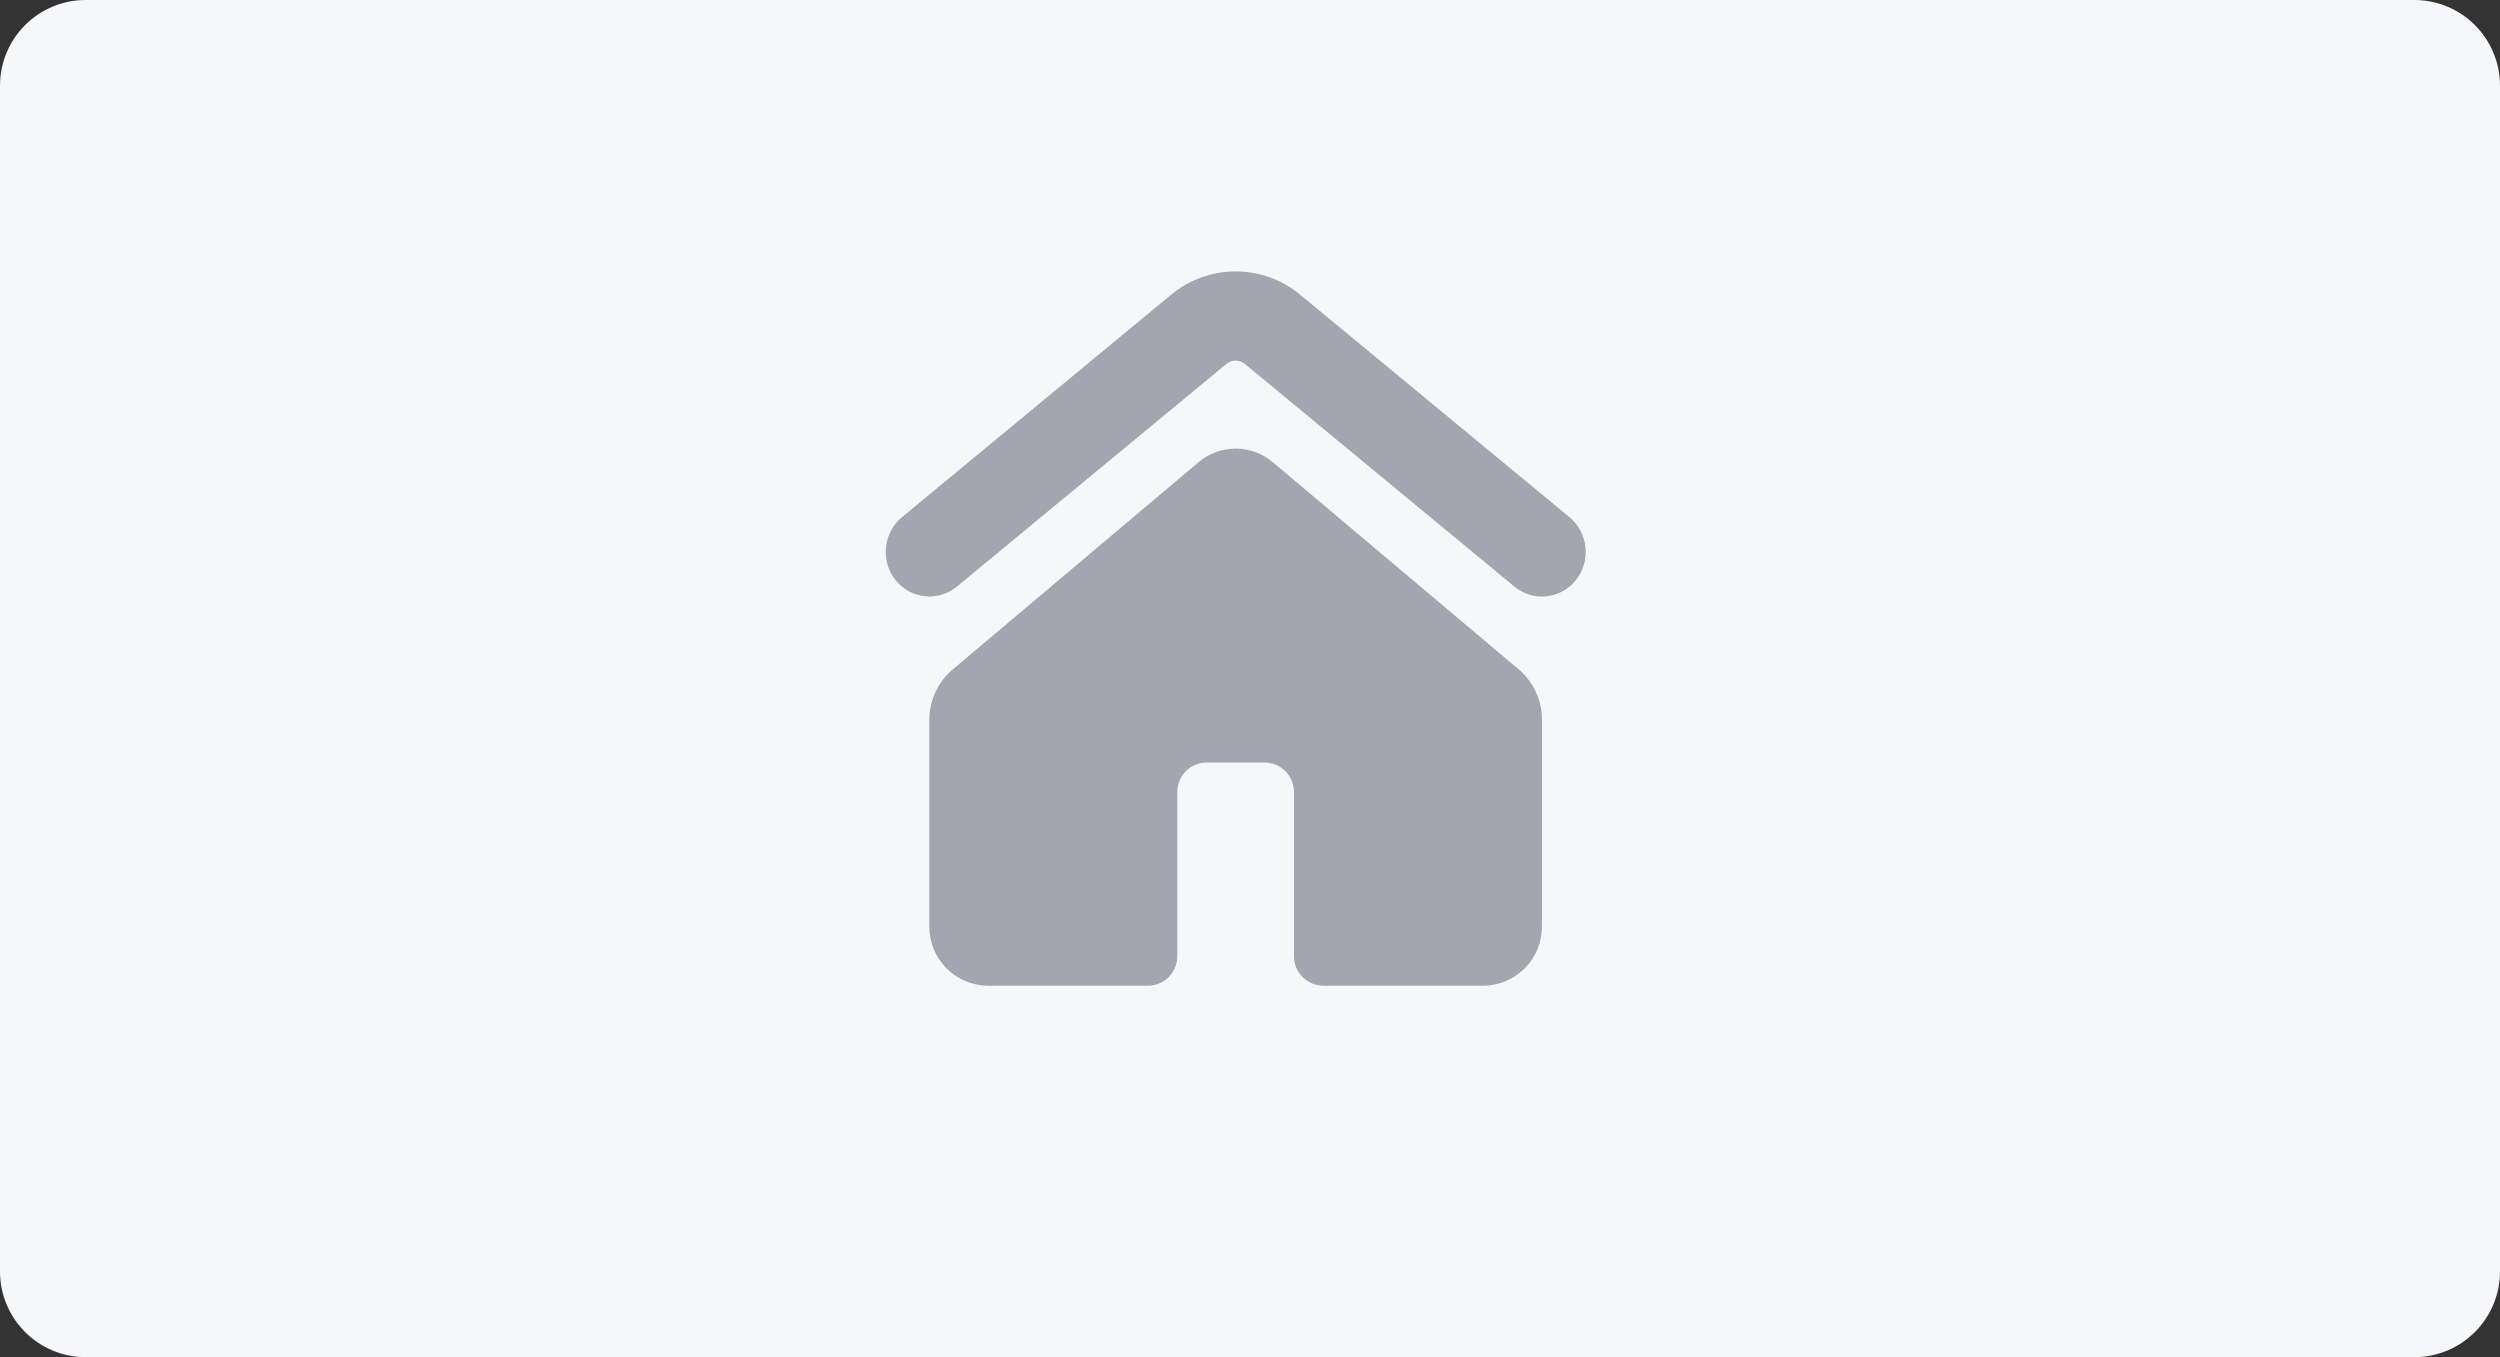 <svg width="175" height="95" viewBox="0 0 175 95" fill="none" xmlns="http://www.w3.org/2000/svg">
<rect x="0" y="0" width="175" height="95" fill="#333333" stroke="none"/>
<path d="M0 6C0 2.686 2.686 0 6 0H169C172.314 0 175 2.686 175 6V89C175 92.314 172.314 95 169 95H6C2.686 95 0 92.314 0 89V6Z" fill="#F6F7F8"/>
<path d="M66.981 41.063L85.853 25.473C86.033 25.324 86.26 25.242 86.495 25.242C86.729 25.242 86.957 25.324 87.137 25.473L106.009 41.063C106.32 41.321 106.679 41.514 107.066 41.63C107.453 41.747 107.859 41.785 108.261 41.742C108.663 41.699 109.052 41.575 109.405 41.379C109.758 41.183 110.069 40.918 110.317 40.6C110.829 39.952 111.068 39.13 110.983 38.309C110.898 37.488 110.496 36.732 109.863 36.202L90.991 20.613C89.725 19.57 88.136 19 86.495 19C84.854 19 83.264 19.57 81.998 20.613L63.137 36.202C62.504 36.732 62.102 37.488 62.017 38.309C61.932 39.13 62.171 39.952 62.682 40.6C62.932 40.916 63.242 41.179 63.594 41.374C63.946 41.569 64.334 41.691 64.734 41.735C65.135 41.778 65.54 41.74 65.925 41.625C66.311 41.51 66.67 41.319 66.981 41.063V41.063Z" fill="#A3A5B0"/>
<path d="M107.935 64.833V50.25C107.918 49.623 107.773 49.007 107.511 48.438C107.248 47.868 106.872 47.358 106.406 46.938L89.097 32.355C88.37 31.74 87.448 31.403 86.496 31.403C85.544 31.403 84.623 31.74 83.896 32.355L66.586 46.95C66.121 47.368 65.745 47.877 65.482 48.444C65.218 49.011 65.073 49.625 65.053 50.25V64.833C65.043 65.927 65.467 66.979 66.232 67.76C66.998 68.542 68.042 68.987 69.136 69H80.369C80.916 68.994 81.439 68.771 81.822 68.38C82.204 67.99 82.416 67.463 82.411 66.917V55.459C82.406 54.912 82.618 54.386 83.001 53.995C83.383 53.605 83.905 53.382 84.452 53.375H88.536C89.083 53.382 89.605 53.605 89.988 53.995C90.37 54.386 90.582 54.912 90.578 55.459V66.917C90.572 67.463 90.784 67.99 91.167 68.38C91.55 68.771 92.072 68.994 92.619 69H103.852C104.946 68.987 105.991 68.542 106.756 67.76C107.522 66.979 107.946 65.927 107.935 64.833V64.833Z" fill="#A3A5B0"/>
</svg>
